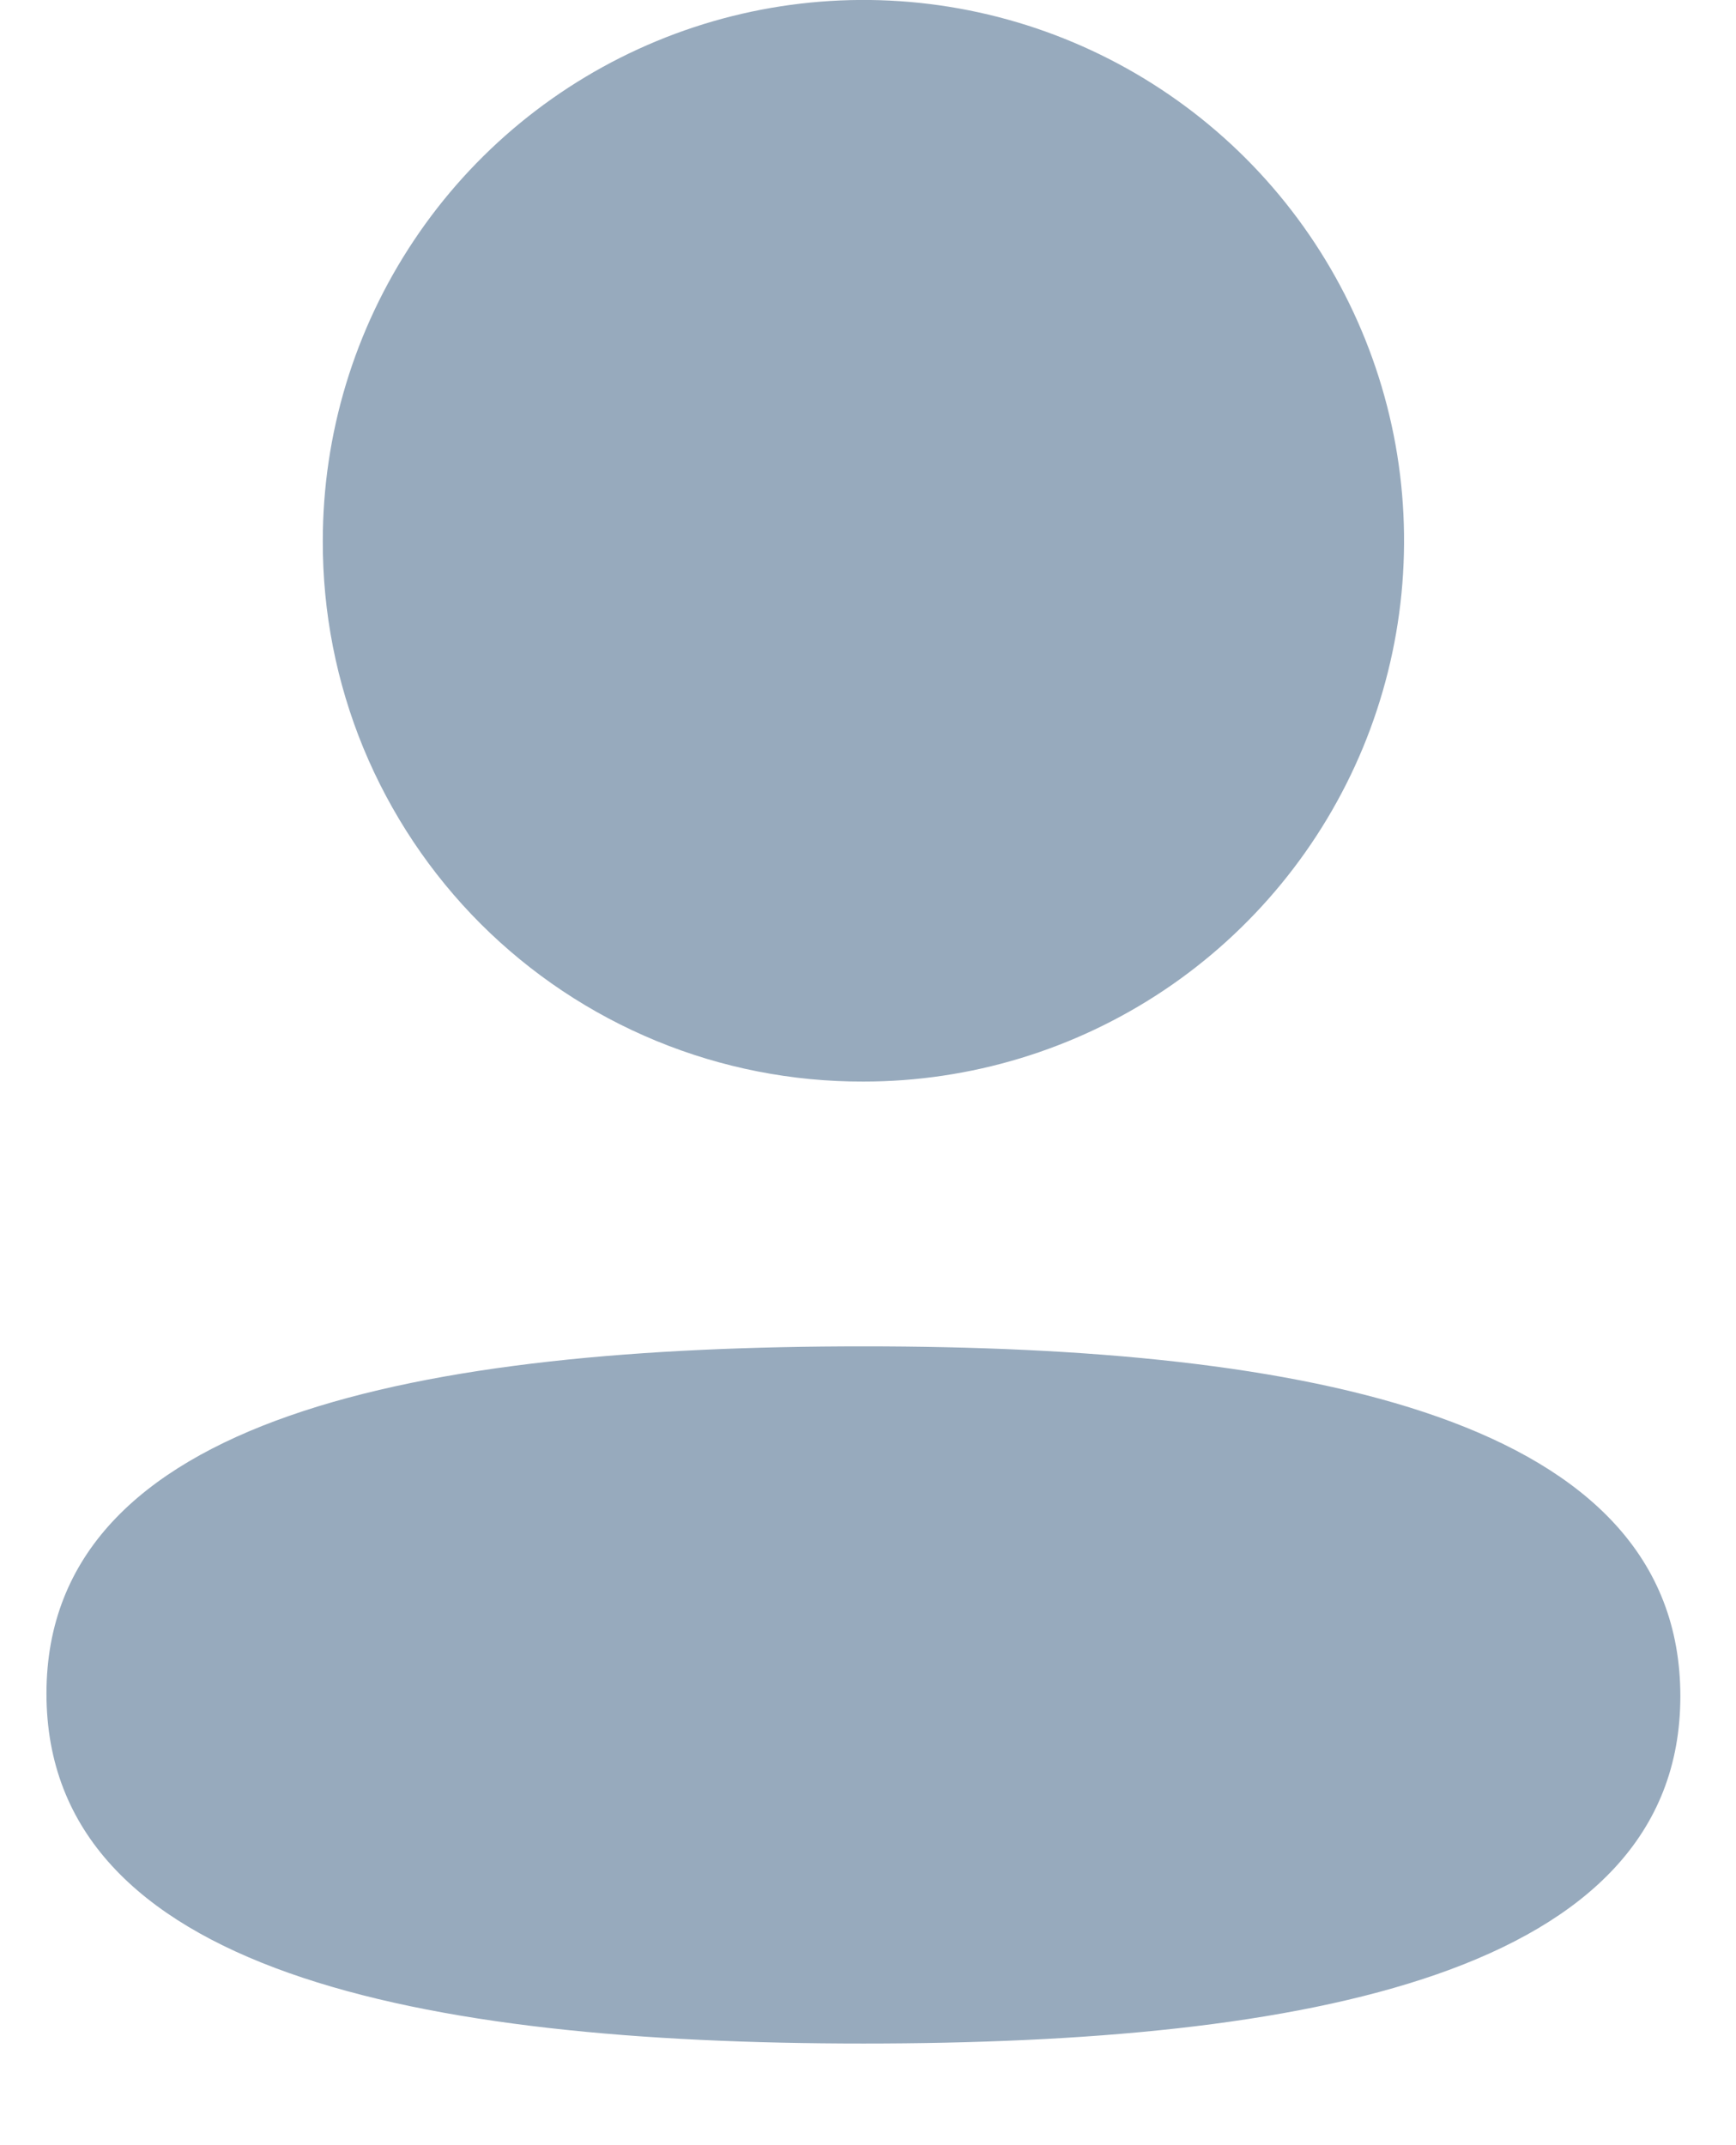 <svg width="17" height="21" viewBox="0 0 17 21" fill="none" xmlns="http://www.w3.org/2000/svg">
<path d="M0.455 16.579C0.455 13.857 4.14 13.18 8.455 13.18C12.794 13.18 16.455 13.88 16.455 16.605C16.455 19.329 12.77 20.005 8.455 20.005C4.117 20.005 0.455 19.305 0.455 16.579ZM3.161 5.296C3.161 4.248 3.471 3.225 4.053 2.354C4.634 1.483 5.461 0.804 6.428 0.403C7.395 0.002 8.46 -0.103 9.487 0.101C10.514 0.305 11.457 0.809 12.198 1.549C12.939 2.29 13.443 3.233 13.648 4.26C13.852 5.287 13.747 6.352 13.347 7.319C12.946 8.286 12.267 9.113 11.397 9.695C10.526 10.277 9.502 10.588 8.455 10.588C7.76 10.59 7.07 10.455 6.427 10.19C5.783 9.925 5.199 9.535 4.707 9.044C4.215 8.552 3.825 7.967 3.559 7.324C3.294 6.681 3.159 5.991 3.161 5.296Z" fill="#97AABD"/>
</svg>
